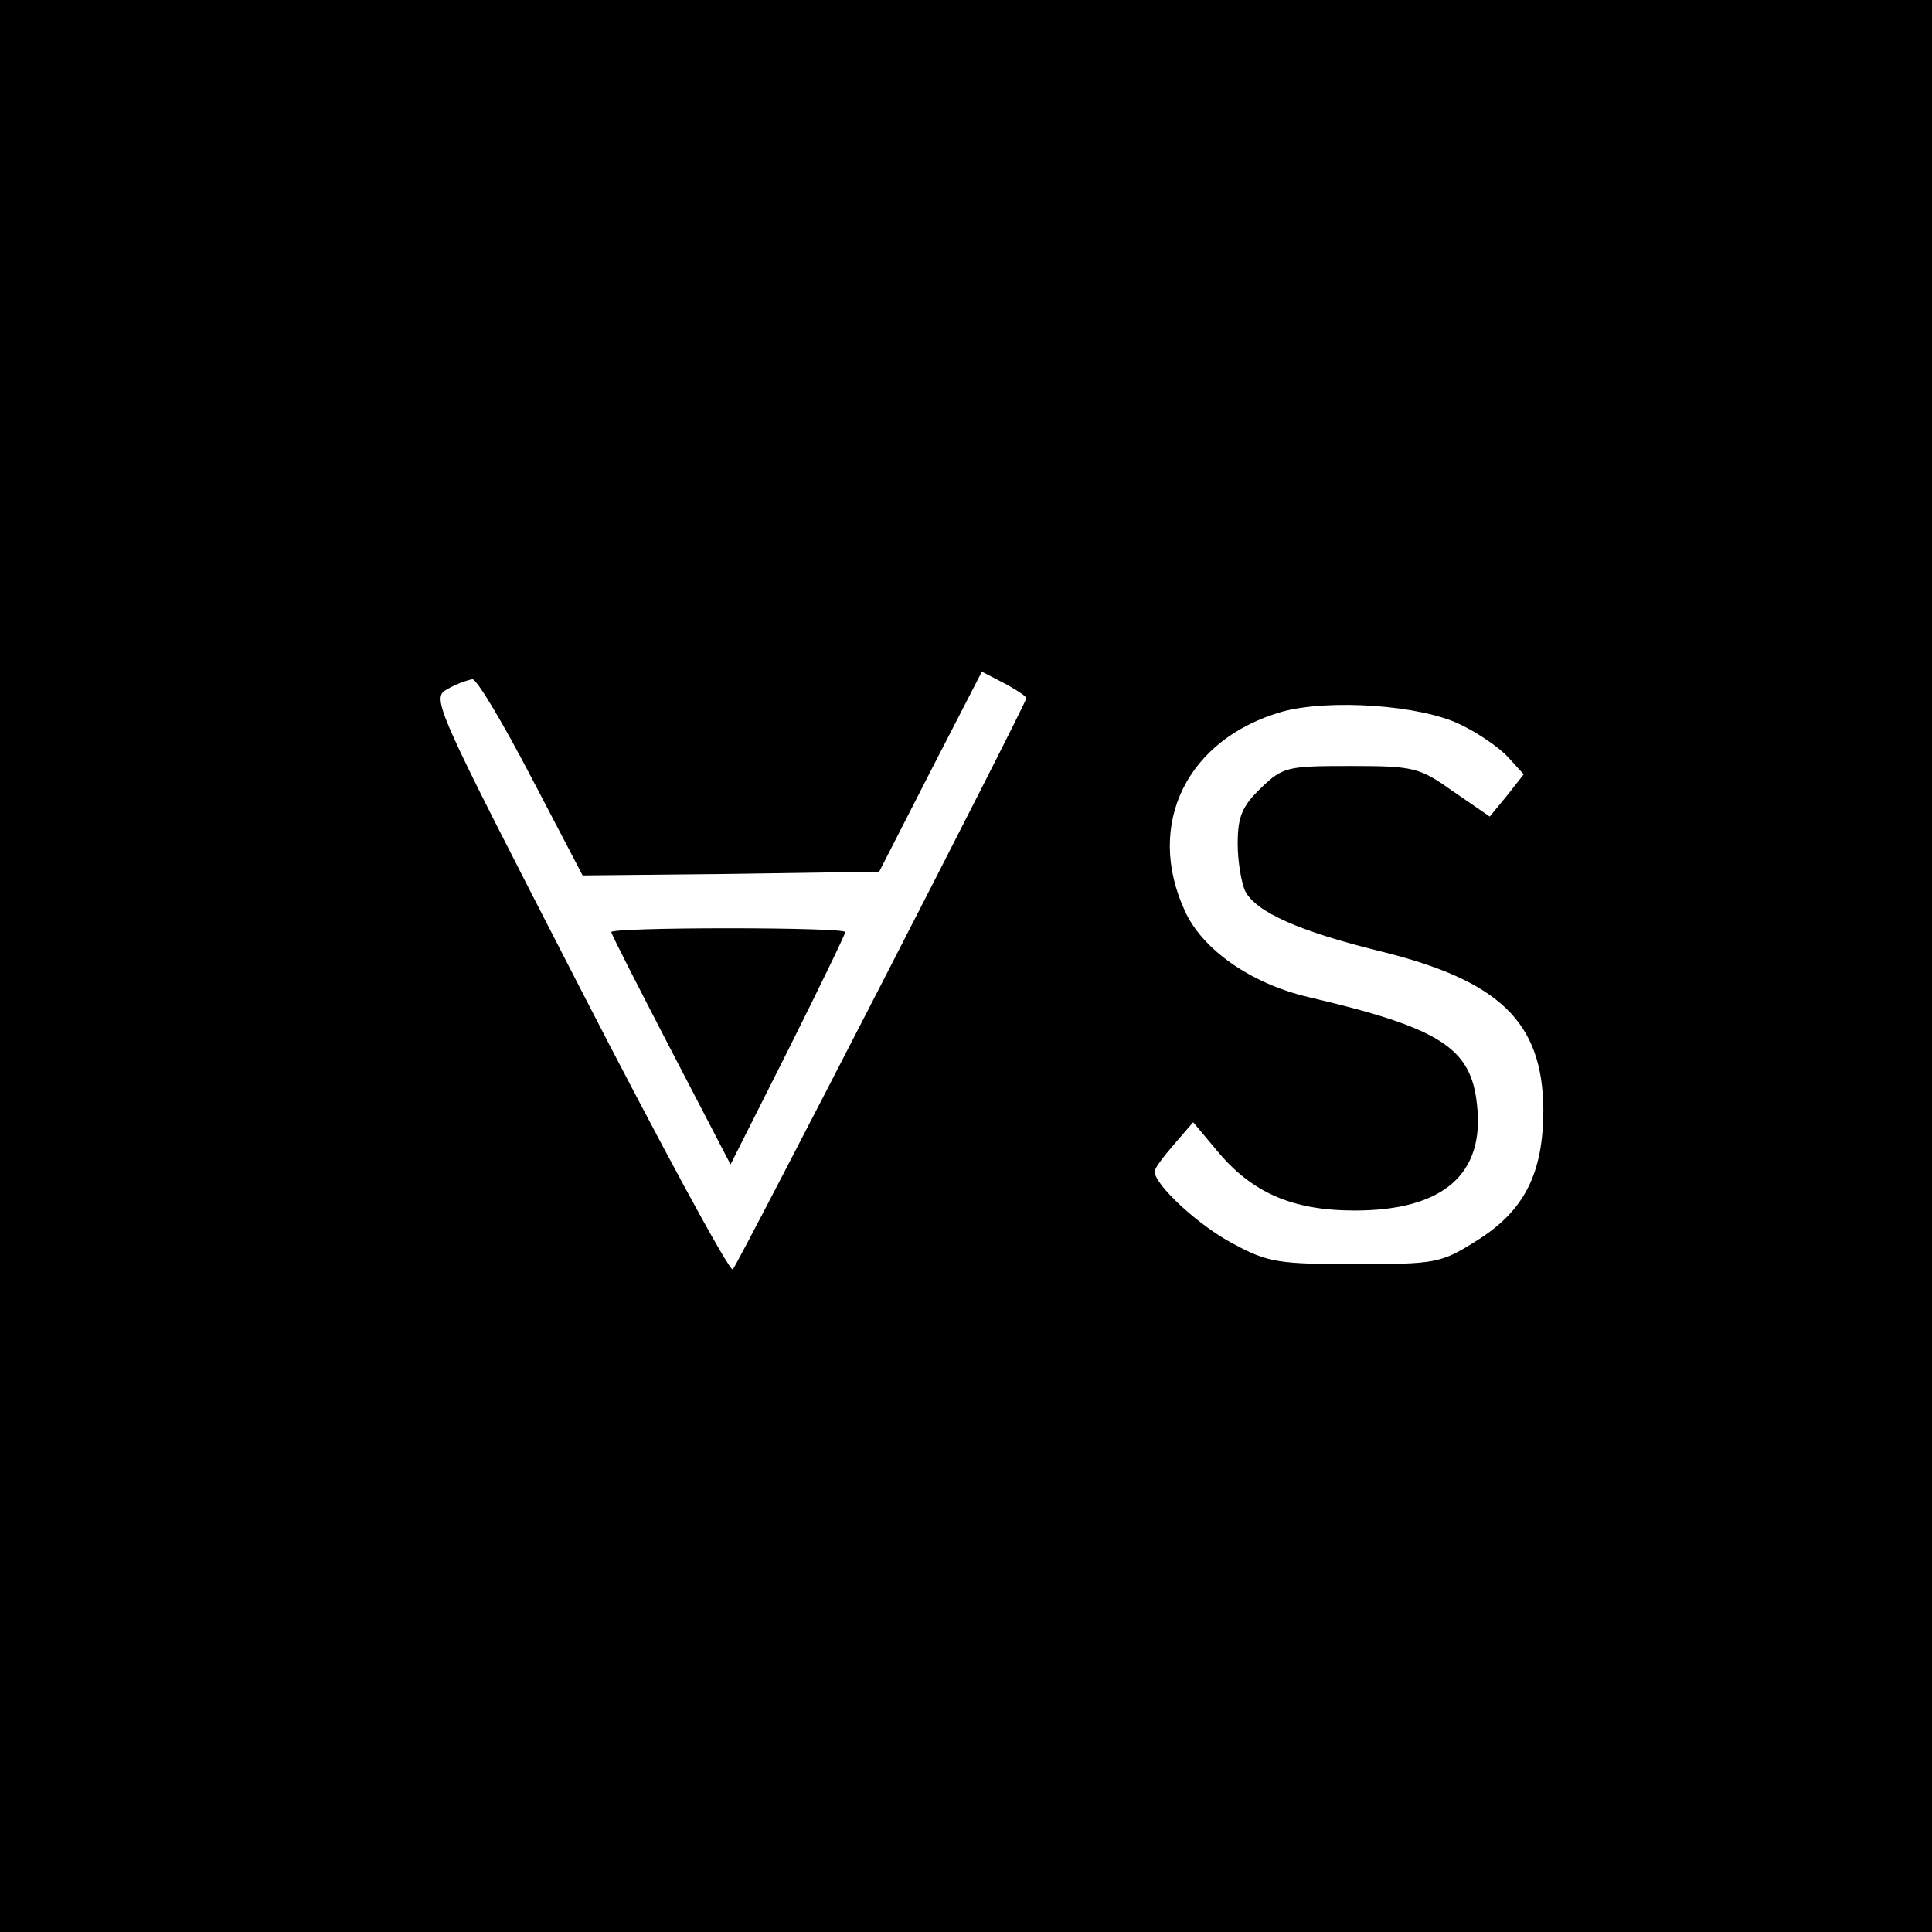 <?xml version="1.0" standalone="no"?>
<!DOCTYPE svg PUBLIC "-//W3C//DTD SVG 20010904//EN"
 "http://www.w3.org/TR/2001/REC-SVG-20010904/DTD/svg10.dtd">
<svg version="1.0" xmlns="http://www.w3.org/2000/svg"
 width="256pt" height="256pt" viewBox="0 0 256 256"
 preserveAspectRatio="xMidYMid meet">

<g transform="translate(0,256) scale(0.1,-0.1)"
fill="#000000" stroke="none">
<path d="M0 1280 l0 -1280 1280 0 1280 0 0 1280 0 1280 -1280 0 -1280 0 0
-1280z m1360 355 c0 -7 -381 -748 -389 -757 -4 -4 -95 164 -203 374 -194 377
-197 383 -175 395 12 7 27 12 33 13 6 0 41 -59 78 -130 l68 -130 196 2 197 3
68 133 68 132 29 -15 c17 -9 30 -18 30 -20z m575 -35 c23 -11 51 -30 63 -43
l21 -23 -22 -28 -23 -28 -48 33 c-45 32 -52 34 -136 34 -84 0 -90 -1 -119 -29
-25 -24 -31 -38 -31 -74 0 -24 5 -52 10 -63 15 -28 72 -53 177 -79 160 -39
217 -94 218 -210 0 -85 -25 -135 -90 -175 -46 -29 -54 -30 -159 -30 -101 0
-116 2 -162 27 -46 24 -105 79 -104 96 0 4 12 20 26 36 l25 29 31 -37 c46 -56
100 -80 183 -80 117 0 173 48 162 141 -8 75 -49 101 -224 142 -76 18 -140 63
-163 114 -53 115 3 228 129 264 62 17 183 9 236 -17z"/>
<path d="M810 1325 c0 -3 36 -73 79 -156 l79 -152 76 151 c42 84 76 154 76
157 0 3 -70 5 -155 5 -85 0 -155 -2 -155 -5z"/>
</g>
</svg>
